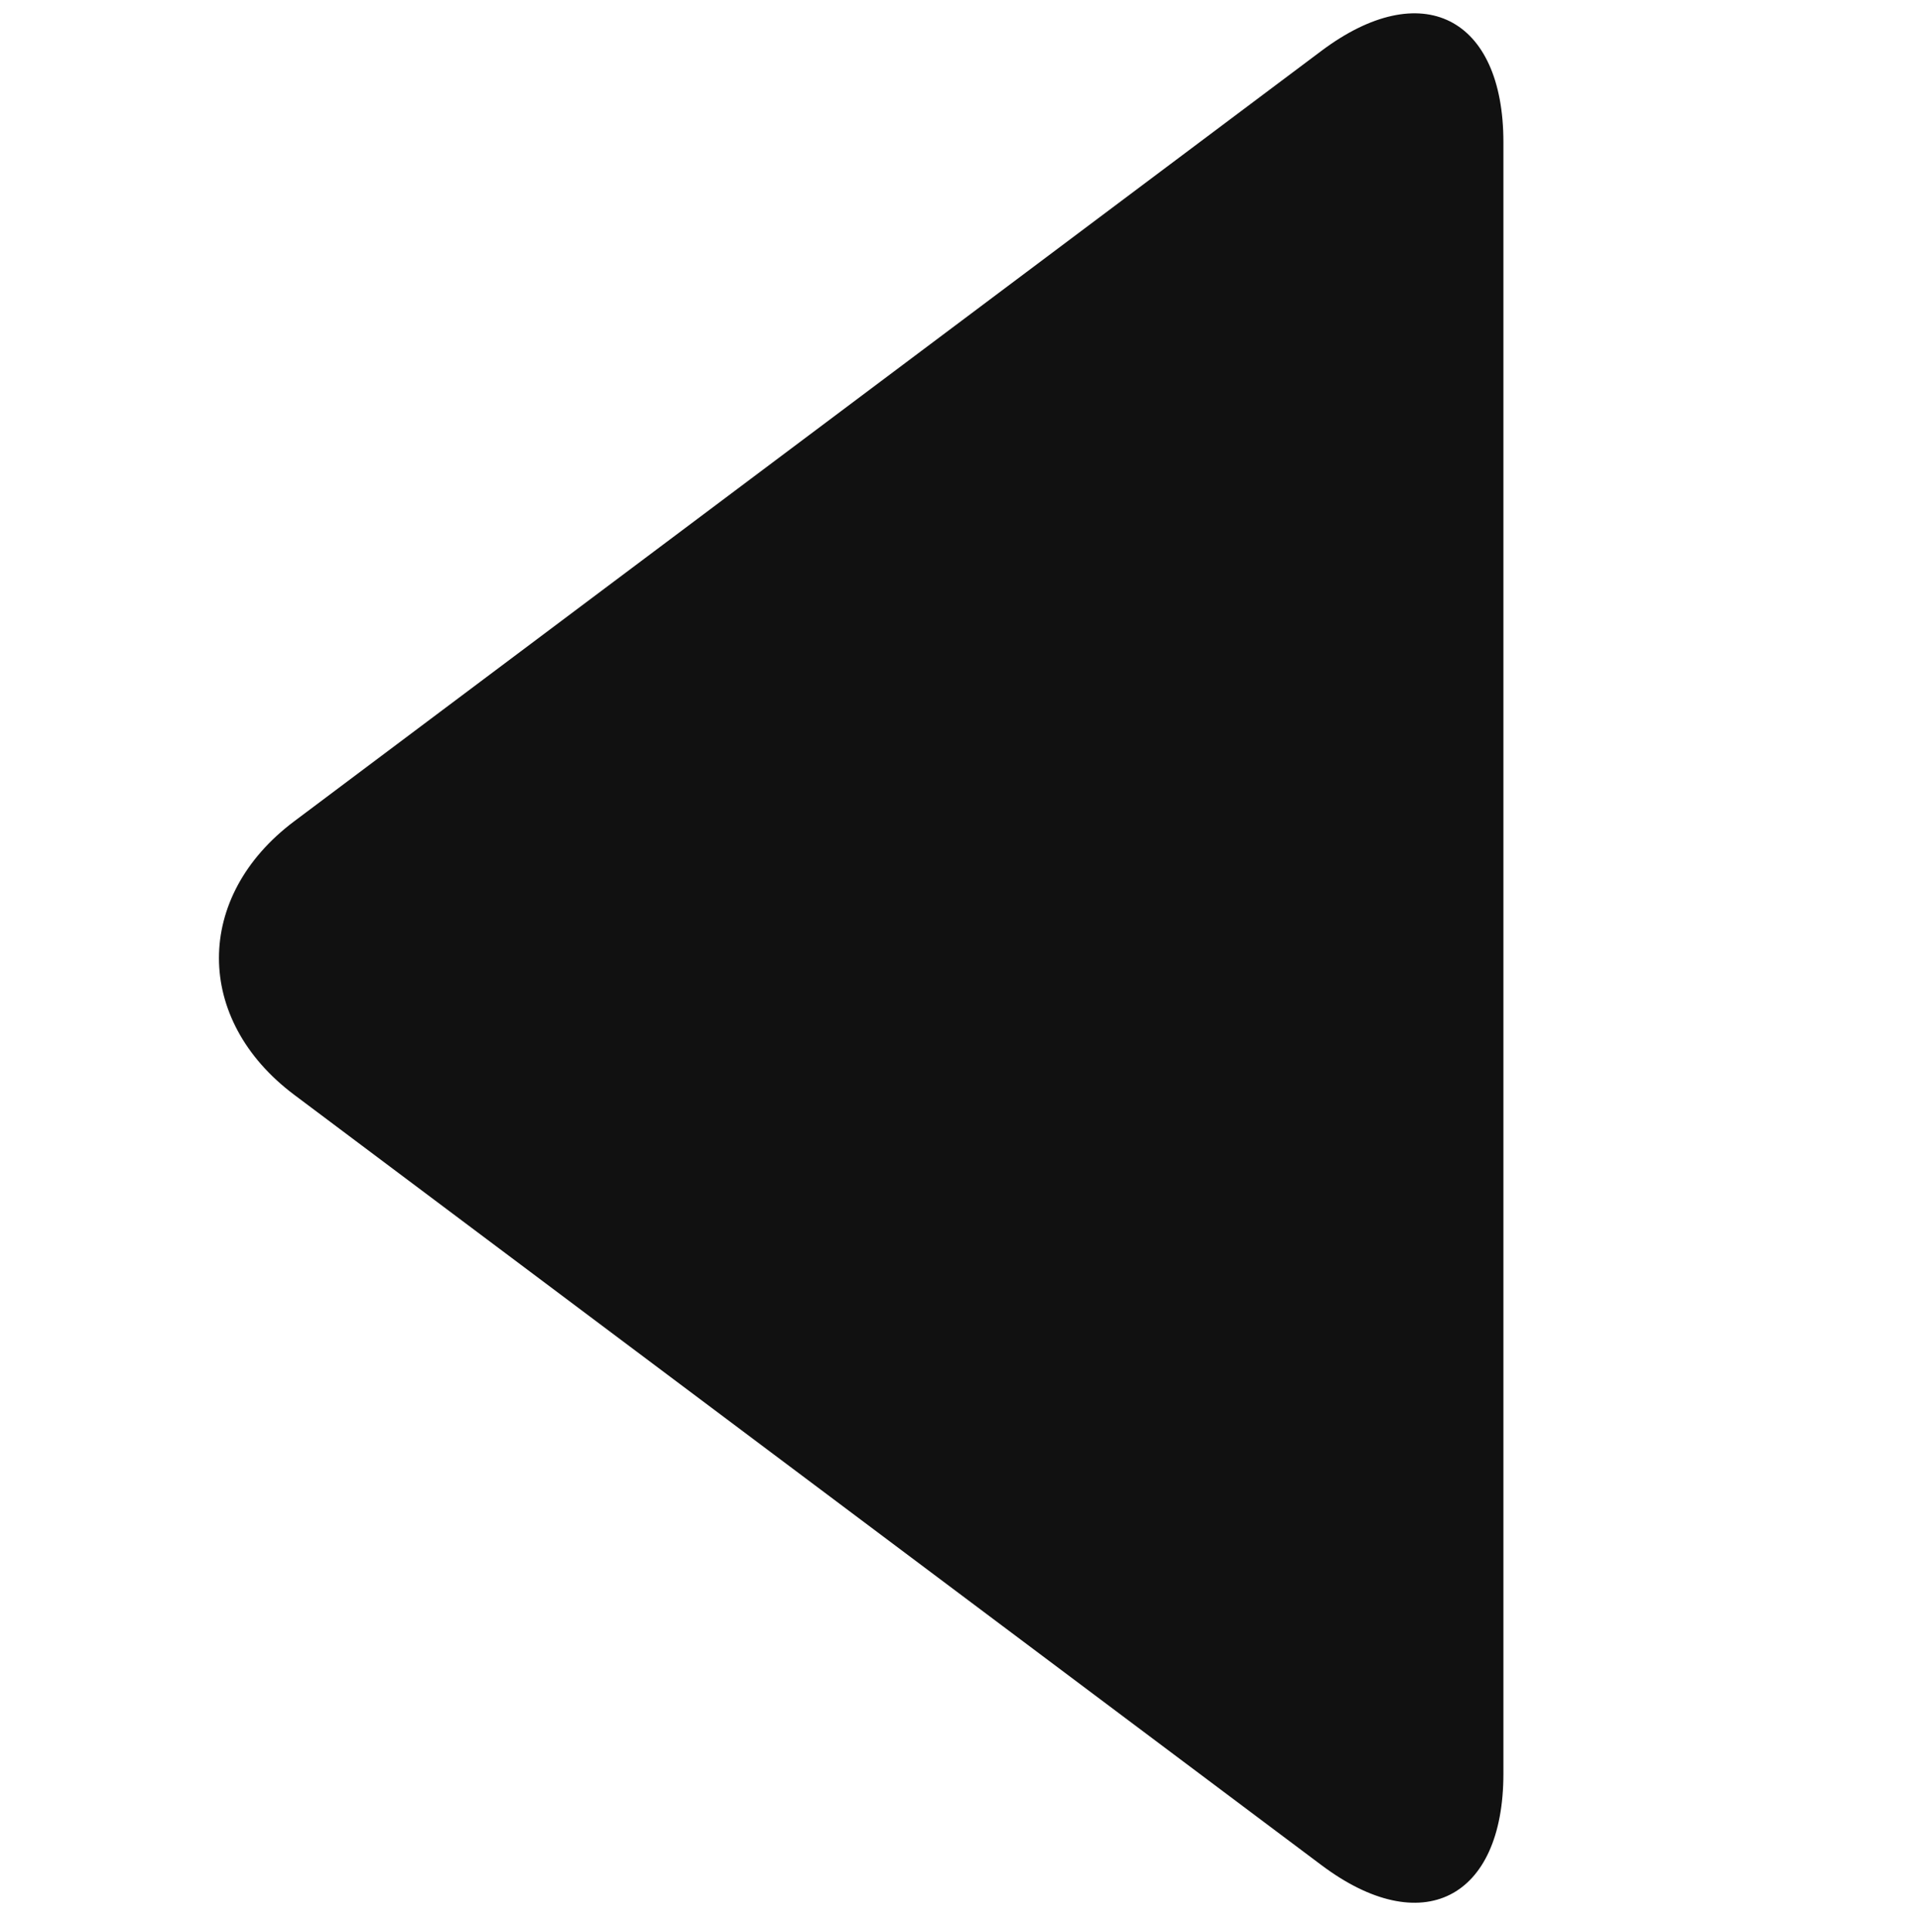 <?xml version="1.0" encoding="utf-8"?>
<!-- Generator: Adobe Illustrator 12.0.0, SVG Export Plug-In . SVG Version: 6.00 Build 51448)  -->
<!DOCTYPE svg PUBLIC "-//W3C//DTD SVG 1.1//EN" "http://www.w3.org/Graphics/SVG/1.1/DTD/svg11.dtd">
<svg  version="1.1" id="Layer_1" xmlns="http://www.w3.org/2000/svg" xmlns:xlink="http://www.w3.org/1999/xlink" width="257" height="258.564"
	 viewBox="0 0 257 258.564" overflow="visible" enable-background="new 0 0 257 258.564" xml:space="preserve">
<path fill="#111111" d="M176.861,249.579c13.417,10.086,24.377,4.578,24.377-12.225V19.029c0-16.762-10.96-22.282-24.377-12.209
	L39.38,109.906c-13.43,10.072-13.43,26.527,0,36.601L176.861,249.579z"/>
</svg>
